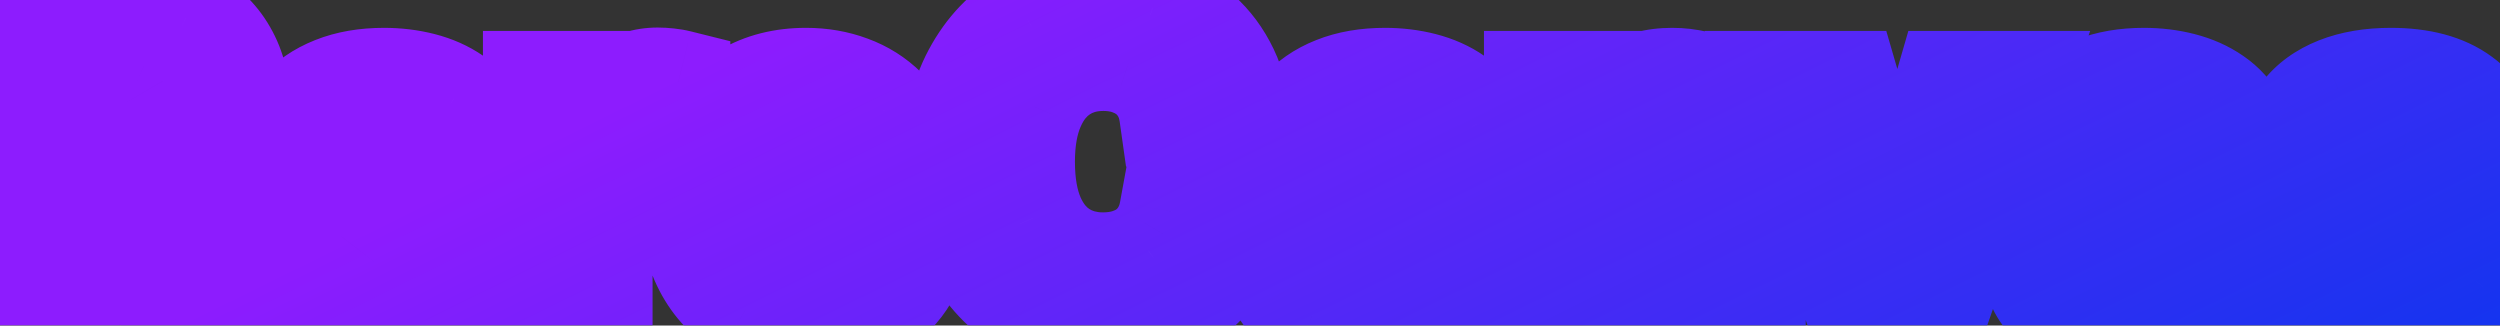 <svg width="192" height="25" viewBox="0 0 192 25" fill="none" xmlns="http://www.w3.org/2000/svg">
<rect x="0" y="0" width="192" height="25" fill="#333333" stroke="none"/>
<mask id="path-1-outside-1_3_39607" maskUnits="userSpaceOnUse" x="-4" y="-4.5" width="200" height="34" fill="black">
<rect fill="white" x="-4" y="-4.5" width="200" height="34"/>
<path d="M0.101 24.5V0.332H9.635C11.461 0.332 13.018 0.659 14.309 1.312C15.607 1.957 16.594 2.873 17.27 4.061C17.955 5.241 18.297 6.63 18.297 8.227C18.297 9.832 17.951 11.212 17.259 12.369C16.566 13.518 15.563 14.399 14.25 15.012C12.944 15.626 11.362 15.933 9.506 15.933H3.122V11.826H8.68C9.655 11.826 10.466 11.692 11.111 11.425C11.756 11.157 12.236 10.756 12.55 10.221C12.873 9.686 13.034 9.021 13.034 8.227C13.034 7.424 12.873 6.748 12.55 6.197C12.236 5.646 11.752 5.229 11.099 4.946C10.454 4.655 9.639 4.51 8.656 4.51H5.21V24.5H0.101ZM13.152 13.502L19.159 24.5H13.518L7.641 13.502H13.152ZM26.983 24.842C25.826 24.842 24.796 24.642 23.891 24.24C22.986 23.831 22.27 23.23 21.743 22.435C21.224 21.632 20.964 20.633 20.964 19.438C20.964 18.43 21.149 17.585 21.519 16.9C21.889 16.216 22.392 15.665 23.029 15.248C23.666 14.831 24.39 14.517 25.201 14.304C26.019 14.092 26.876 13.942 27.773 13.856C28.827 13.746 29.677 13.643 30.322 13.549C30.967 13.447 31.435 13.297 31.726 13.101C32.017 12.904 32.163 12.613 32.163 12.227V12.156C32.163 11.409 31.927 10.831 31.455 10.422C30.991 10.013 30.33 9.808 29.473 9.808C28.568 9.808 27.848 10.009 27.313 10.41C26.778 10.803 26.424 11.299 26.251 11.897L21.601 11.519C21.837 10.418 22.302 9.466 22.994 8.663C23.686 7.853 24.579 7.232 25.673 6.799C26.774 6.358 28.049 6.138 29.496 6.138C30.503 6.138 31.467 6.256 32.387 6.492C33.316 6.728 34.138 7.094 34.854 7.59C35.577 8.085 36.148 8.722 36.565 9.501C36.982 10.272 37.19 11.197 37.19 12.274V24.5H32.423V21.986H32.281C31.99 22.553 31.601 23.052 31.113 23.485C30.625 23.91 30.039 24.244 29.355 24.488C28.67 24.724 27.879 24.842 26.983 24.842ZM28.422 21.373C29.162 21.373 29.815 21.227 30.381 20.936C30.948 20.637 31.392 20.236 31.715 19.733C32.037 19.229 32.198 18.659 32.198 18.021V16.098C32.041 16.2 31.825 16.295 31.549 16.381C31.282 16.46 30.979 16.535 30.641 16.605C30.302 16.668 29.964 16.727 29.626 16.782C29.288 16.829 28.981 16.873 28.705 16.912C28.115 16.999 27.6 17.136 27.16 17.325C26.719 17.514 26.377 17.77 26.133 18.092C25.889 18.407 25.767 18.8 25.767 19.272C25.767 19.957 26.015 20.48 26.511 20.842C27.014 21.196 27.651 21.373 28.422 21.373ZM41.09 24.5V6.374H45.964V9.537H46.153C46.483 8.412 47.038 7.562 47.817 6.988C48.596 6.406 49.492 6.115 50.507 6.115C50.759 6.115 51.03 6.13 51.322 6.162C51.612 6.193 51.868 6.236 52.089 6.292V10.752C51.852 10.681 51.526 10.618 51.109 10.563C50.692 10.508 50.31 10.481 49.964 10.481C49.225 10.481 48.564 10.642 47.982 10.965C47.408 11.279 46.951 11.72 46.613 12.286C46.283 12.853 46.117 13.506 46.117 14.245V24.5H41.09ZM62.104 24.854C60.24 24.854 58.635 24.476 57.29 23.721C55.952 22.958 54.922 21.88 54.198 20.488C53.474 19.087 53.112 17.431 53.112 15.52C53.112 13.655 53.474 12.019 54.198 10.611C54.922 9.202 55.941 8.105 57.254 7.318C58.576 6.531 60.126 6.138 61.904 6.138C63.099 6.138 64.213 6.331 65.243 6.716C66.282 7.094 67.186 7.664 67.957 8.427C68.736 9.191 69.342 10.15 69.775 11.307C70.207 12.455 70.424 13.801 70.424 15.343V16.723H55.118V13.608H65.692C65.692 12.884 65.534 12.243 65.22 11.684C64.905 11.126 64.468 10.689 63.91 10.375C63.359 10.052 62.718 9.891 61.986 9.891C61.223 9.891 60.547 10.068 59.957 10.422C59.374 10.768 58.918 11.236 58.588 11.826C58.257 12.408 58.088 13.057 58.08 13.773V16.735C58.08 17.632 58.245 18.407 58.576 19.06C58.914 19.713 59.39 20.216 60.004 20.57C60.617 20.924 61.345 21.101 62.187 21.101C62.745 21.101 63.257 21.023 63.721 20.865C64.185 20.708 64.582 20.472 64.913 20.157C65.243 19.843 65.495 19.457 65.668 19.001L70.318 19.308C70.082 20.425 69.598 21.4 68.866 22.234C68.142 23.06 67.206 23.705 66.058 24.17C64.917 24.626 63.599 24.854 62.104 24.854ZM95.123 8.793H89.954C89.86 8.125 89.667 7.531 89.376 7.011C89.085 6.484 88.711 6.036 88.255 5.666C87.798 5.296 87.271 5.013 86.673 4.816C86.083 4.62 85.442 4.521 84.75 4.521C83.499 4.521 82.409 4.832 81.481 5.454C80.553 6.067 79.833 6.964 79.322 8.144C78.81 9.316 78.555 10.74 78.555 12.416C78.555 14.139 78.81 15.586 79.322 16.759C79.841 17.931 80.565 18.816 81.493 19.414C82.421 20.012 83.495 20.311 84.715 20.311C85.399 20.311 86.032 20.22 86.614 20.039C87.204 19.858 87.728 19.595 88.184 19.249C88.64 18.895 89.018 18.466 89.317 17.962C89.624 17.459 89.836 16.885 89.954 16.239L95.123 16.263C94.989 17.372 94.655 18.442 94.12 19.473C93.593 20.496 92.881 21.412 91.984 22.223C91.095 23.025 90.033 23.662 88.797 24.134C87.57 24.598 86.182 24.83 84.632 24.83C82.476 24.83 80.549 24.343 78.85 23.367C77.158 22.392 75.821 20.98 74.837 19.131C73.862 17.282 73.374 15.044 73.374 12.416C73.374 9.781 73.87 7.538 74.861 5.69C75.852 3.841 77.197 2.433 78.897 1.465C80.596 0.49 82.508 0.002 84.632 0.002C86.032 0.002 87.33 0.198 88.526 0.592C89.73 0.985 90.796 1.559 91.724 2.315C92.652 3.062 93.408 3.979 93.99 5.064C94.58 6.15 94.957 7.393 95.123 8.793ZM103.861 24.842C102.705 24.842 101.674 24.642 100.769 24.24C99.865 23.831 99.149 23.23 98.622 22.435C98.102 21.632 97.843 20.633 97.843 19.438C97.843 18.43 98.028 17.585 98.397 16.9C98.767 16.216 99.271 15.665 99.908 15.248C100.545 14.831 101.269 14.517 102.079 14.304C102.897 14.092 103.755 13.942 104.652 13.856C105.706 13.746 106.556 13.643 107.201 13.549C107.846 13.447 108.314 13.297 108.605 13.101C108.896 12.904 109.042 12.613 109.042 12.227V12.156C109.042 11.409 108.806 10.831 108.334 10.422C107.869 10.013 107.209 9.808 106.351 9.808C105.446 9.808 104.727 10.009 104.192 10.41C103.657 10.803 103.303 11.299 103.129 11.897L98.48 11.519C98.716 10.418 99.18 9.466 99.873 8.663C100.565 7.853 101.458 7.232 102.551 6.799C103.653 6.358 104.927 6.138 106.375 6.138C107.382 6.138 108.345 6.256 109.266 6.492C110.194 6.728 111.016 7.094 111.732 7.59C112.456 8.085 113.026 8.722 113.443 9.501C113.86 10.272 114.069 11.197 114.069 12.274V24.5H109.301V21.986H109.16C108.869 22.553 108.479 23.052 107.991 23.485C107.504 23.91 106.918 24.244 106.233 24.488C105.549 24.724 104.758 24.842 103.861 24.842ZM105.301 21.373C106.04 21.373 106.693 21.227 107.26 20.936C107.826 20.637 108.271 20.236 108.593 19.733C108.916 19.229 109.077 18.659 109.077 18.021V16.098C108.92 16.2 108.703 16.295 108.428 16.381C108.161 16.46 107.858 16.535 107.519 16.605C107.181 16.668 106.843 16.727 106.504 16.782C106.166 16.829 105.859 16.873 105.584 16.912C104.994 16.999 104.479 17.136 104.038 17.325C103.598 17.514 103.255 17.77 103.011 18.092C102.768 18.407 102.646 18.8 102.646 19.272C102.646 19.957 102.893 20.48 103.389 20.842C103.893 21.196 104.53 21.373 105.301 21.373ZM122.996 14.021V24.5H117.969V6.374H122.76V9.572H122.972C123.374 8.518 124.046 7.684 124.99 7.07C125.934 6.449 127.079 6.138 128.424 6.138C129.683 6.138 130.78 6.413 131.717 6.964C132.653 7.515 133.381 8.302 133.9 9.324C134.419 10.339 134.679 11.551 134.679 12.959V24.5H129.652V13.856C129.659 12.746 129.376 11.881 128.802 11.26C128.228 10.63 127.437 10.316 126.43 10.316C125.753 10.316 125.155 10.461 124.636 10.752C124.125 11.043 123.724 11.468 123.433 12.027C123.149 12.577 123.004 13.242 122.996 14.021ZM154.89 6.374L148.553 24.5H142.889L136.552 6.374H141.862L145.627 19.343H145.816L149.568 6.374H154.89ZM162.145 24.842C160.988 24.842 159.958 24.642 159.053 24.24C158.148 23.831 157.432 23.23 156.905 22.435C156.386 21.632 156.126 20.633 156.126 19.438C156.126 18.43 156.311 17.585 156.681 16.9C157.051 16.216 157.554 15.665 158.192 15.248C158.829 14.831 159.553 14.517 160.363 14.304C161.181 14.092 162.039 13.942 162.935 13.856C163.99 13.746 164.839 13.643 165.484 13.549C166.129 13.447 166.598 13.297 166.889 13.101C167.18 12.904 167.325 12.613 167.325 12.227V12.156C167.325 11.409 167.089 10.831 166.617 10.422C166.153 10.013 165.492 9.808 164.635 9.808C163.73 9.808 163.01 10.009 162.475 10.41C161.94 10.803 161.586 11.299 161.413 11.897L156.764 11.519C157 10.418 157.464 9.466 158.156 8.663C158.848 7.853 159.741 7.232 160.835 6.799C161.936 6.358 163.211 6.138 164.658 6.138C165.665 6.138 166.629 6.256 167.55 6.492C168.478 6.728 169.3 7.094 170.016 7.59C170.74 8.085 171.31 8.722 171.727 9.501C172.144 10.272 172.352 11.197 172.352 12.274V24.5H167.585V21.986H167.443C167.152 22.553 166.763 23.052 166.275 23.485C165.787 23.91 165.201 24.244 164.517 24.488C163.832 24.724 163.042 24.842 162.145 24.842ZM163.584 21.373C164.324 21.373 164.977 21.227 165.543 20.936C166.11 20.637 166.554 20.236 166.877 19.733C167.199 19.229 167.361 18.659 167.361 18.021V16.098C167.203 16.2 166.987 16.295 166.712 16.381C166.444 16.46 166.141 16.535 165.803 16.605C165.465 16.668 165.126 16.727 164.788 16.782C164.45 16.829 164.143 16.873 163.868 16.912C163.278 16.999 162.762 17.136 162.322 17.325C161.881 17.514 161.539 17.77 161.295 18.092C161.051 18.407 160.929 18.8 160.929 19.272C160.929 19.957 161.177 20.48 161.673 20.842C162.176 21.196 162.813 21.373 163.584 21.373ZM191.334 11.543L186.732 11.826C186.653 11.433 186.484 11.079 186.224 10.764C185.964 10.441 185.622 10.186 185.197 9.997C184.78 9.8 184.281 9.702 183.699 9.702C182.92 9.702 182.263 9.867 181.728 10.198C181.193 10.52 180.926 10.953 180.926 11.496C180.926 11.928 181.099 12.294 181.445 12.593C181.791 12.892 182.385 13.132 183.227 13.313L186.507 13.974C188.27 14.336 189.583 14.918 190.449 15.72C191.314 16.523 191.747 17.577 191.747 18.883C191.747 20.071 191.397 21.113 190.697 22.01C190.004 22.907 189.052 23.607 187.841 24.111C186.637 24.606 185.249 24.854 183.675 24.854C181.276 24.854 179.364 24.355 177.94 23.355C176.524 22.348 175.694 20.98 175.45 19.249L180.395 18.989C180.544 19.721 180.906 20.279 181.48 20.665C182.055 21.042 182.79 21.231 183.687 21.231C184.568 21.231 185.276 21.062 185.811 20.724C186.354 20.378 186.629 19.933 186.637 19.39C186.629 18.934 186.437 18.56 186.059 18.269C185.681 17.97 185.099 17.742 184.312 17.585L181.173 16.959C179.403 16.605 178.086 15.992 177.22 15.118C176.363 14.245 175.934 13.132 175.934 11.779C175.934 10.614 176.249 9.611 176.878 8.77C177.515 7.928 178.408 7.279 179.557 6.823C180.713 6.366 182.066 6.138 183.616 6.138C185.905 6.138 187.707 6.622 189.021 7.59C190.343 8.557 191.114 9.875 191.334 11.543Z"/>
</mask>
<path d="M0.101 24.5V0.332H9.635C11.461 0.332 13.018 0.659 14.309 1.312C15.607 1.957 16.594 2.873 17.27 4.061C17.955 5.241 18.297 6.63 18.297 8.227C18.297 9.832 17.951 11.212 17.259 12.369C16.566 13.518 15.563 14.399 14.25 15.012C12.944 15.626 11.362 15.933 9.506 15.933H3.122V11.826H8.68C9.655 11.826 10.466 11.692 11.111 11.425C11.756 11.157 12.236 10.756 12.55 10.221C12.873 9.686 13.034 9.021 13.034 8.227C13.034 7.424 12.873 6.748 12.55 6.197C12.236 5.646 11.752 5.229 11.099 4.946C10.454 4.655 9.639 4.51 8.656 4.51H5.21V24.5H0.101ZM13.152 13.502L19.159 24.5H13.518L7.641 13.502H13.152ZM26.983 24.842C25.826 24.842 24.796 24.642 23.891 24.24C22.986 23.831 22.27 23.23 21.743 22.435C21.224 21.632 20.964 20.633 20.964 19.438C20.964 18.43 21.149 17.585 21.519 16.9C21.889 16.216 22.392 15.665 23.029 15.248C23.666 14.831 24.39 14.517 25.201 14.304C26.019 14.092 26.876 13.942 27.773 13.856C28.827 13.746 29.677 13.643 30.322 13.549C30.967 13.447 31.435 13.297 31.726 13.101C32.017 12.904 32.163 12.613 32.163 12.227V12.156C32.163 11.409 31.927 10.831 31.455 10.422C30.991 10.013 30.33 9.808 29.473 9.808C28.568 9.808 27.848 10.009 27.313 10.41C26.778 10.803 26.424 11.299 26.251 11.897L21.601 11.519C21.837 10.418 22.302 9.466 22.994 8.663C23.686 7.853 24.579 7.232 25.673 6.799C26.774 6.358 28.049 6.138 29.496 6.138C30.503 6.138 31.467 6.256 32.387 6.492C33.316 6.728 34.138 7.094 34.854 7.59C35.577 8.085 36.148 8.722 36.565 9.501C36.982 10.272 37.19 11.197 37.19 12.274V24.5H32.423V21.986H32.281C31.99 22.553 31.601 23.052 31.113 23.485C30.625 23.91 30.039 24.244 29.355 24.488C28.67 24.724 27.879 24.842 26.983 24.842ZM28.422 21.373C29.162 21.373 29.815 21.227 30.381 20.936C30.948 20.637 31.392 20.236 31.715 19.733C32.037 19.229 32.198 18.659 32.198 18.021V16.098C32.041 16.2 31.825 16.295 31.549 16.381C31.282 16.46 30.979 16.535 30.641 16.605C30.302 16.668 29.964 16.727 29.626 16.782C29.288 16.829 28.981 16.873 28.705 16.912C28.115 16.999 27.6 17.136 27.16 17.325C26.719 17.514 26.377 17.77 26.133 18.092C25.889 18.407 25.767 18.8 25.767 19.272C25.767 19.957 26.015 20.48 26.511 20.842C27.014 21.196 27.651 21.373 28.422 21.373ZM41.09 24.5V6.374H45.964V9.537H46.153C46.483 8.412 47.038 7.562 47.817 6.988C48.596 6.406 49.492 6.115 50.507 6.115C50.759 6.115 51.03 6.13 51.322 6.162C51.612 6.193 51.868 6.236 52.089 6.292V10.752C51.852 10.681 51.526 10.618 51.109 10.563C50.692 10.508 50.31 10.481 49.964 10.481C49.225 10.481 48.564 10.642 47.982 10.965C47.408 11.279 46.951 11.72 46.613 12.286C46.283 12.853 46.117 13.506 46.117 14.245V24.5H41.09ZM62.104 24.854C60.24 24.854 58.635 24.476 57.29 23.721C55.952 22.958 54.922 21.88 54.198 20.488C53.474 19.087 53.112 17.431 53.112 15.52C53.112 13.655 53.474 12.019 54.198 10.611C54.922 9.202 55.941 8.105 57.254 7.318C58.576 6.531 60.126 6.138 61.904 6.138C63.099 6.138 64.213 6.331 65.243 6.716C66.282 7.094 67.186 7.664 67.957 8.427C68.736 9.191 69.342 10.15 69.775 11.307C70.207 12.455 70.424 13.801 70.424 15.343V16.723H55.118V13.608H65.692C65.692 12.884 65.534 12.243 65.22 11.684C64.905 11.126 64.468 10.689 63.91 10.375C63.359 10.052 62.718 9.891 61.986 9.891C61.223 9.891 60.547 10.068 59.957 10.422C59.374 10.768 58.918 11.236 58.588 11.826C58.257 12.408 58.088 13.057 58.08 13.773V16.735C58.08 17.632 58.245 18.407 58.576 19.06C58.914 19.713 59.39 20.216 60.004 20.57C60.617 20.924 61.345 21.101 62.187 21.101C62.745 21.101 63.257 21.023 63.721 20.865C64.185 20.708 64.582 20.472 64.913 20.157C65.243 19.843 65.495 19.457 65.668 19.001L70.318 19.308C70.082 20.425 69.598 21.4 68.866 22.234C68.142 23.06 67.206 23.705 66.058 24.17C64.917 24.626 63.599 24.854 62.104 24.854ZM95.123 8.793H89.954C89.86 8.125 89.667 7.531 89.376 7.011C89.085 6.484 88.711 6.036 88.255 5.666C87.798 5.296 87.271 5.013 86.673 4.816C86.083 4.62 85.442 4.521 84.75 4.521C83.499 4.521 82.409 4.832 81.481 5.454C80.553 6.067 79.833 6.964 79.322 8.144C78.81 9.316 78.555 10.74 78.555 12.416C78.555 14.139 78.81 15.586 79.322 16.759C79.841 17.931 80.565 18.816 81.493 19.414C82.421 20.012 83.495 20.311 84.715 20.311C85.399 20.311 86.032 20.22 86.614 20.039C87.204 19.858 87.728 19.595 88.184 19.249C88.64 18.895 89.018 18.466 89.317 17.962C89.624 17.459 89.836 16.885 89.954 16.239L95.123 16.263C94.989 17.372 94.655 18.442 94.12 19.473C93.593 20.496 92.881 21.412 91.984 22.223C91.095 23.025 90.033 23.662 88.797 24.134C87.57 24.598 86.182 24.83 84.632 24.83C82.476 24.83 80.549 24.343 78.85 23.367C77.158 22.392 75.821 20.98 74.837 19.131C73.862 17.282 73.374 15.044 73.374 12.416C73.374 9.781 73.87 7.538 74.861 5.69C75.852 3.841 77.197 2.433 78.897 1.465C80.596 0.49 82.508 0.002 84.632 0.002C86.032 0.002 87.33 0.198 88.526 0.592C89.73 0.985 90.796 1.559 91.724 2.315C92.652 3.062 93.408 3.979 93.99 5.064C94.58 6.15 94.957 7.393 95.123 8.793ZM103.861 24.842C102.705 24.842 101.674 24.642 100.769 24.24C99.865 23.831 99.149 23.23 98.622 22.435C98.102 21.632 97.843 20.633 97.843 19.438C97.843 18.43 98.028 17.585 98.397 16.9C98.767 16.216 99.271 15.665 99.908 15.248C100.545 14.831 101.269 14.517 102.079 14.304C102.897 14.092 103.755 13.942 104.652 13.856C105.706 13.746 106.556 13.643 107.201 13.549C107.846 13.447 108.314 13.297 108.605 13.101C108.896 12.904 109.042 12.613 109.042 12.227V12.156C109.042 11.409 108.806 10.831 108.334 10.422C107.869 10.013 107.209 9.808 106.351 9.808C105.446 9.808 104.727 10.009 104.192 10.41C103.657 10.803 103.303 11.299 103.129 11.897L98.48 11.519C98.716 10.418 99.18 9.466 99.873 8.663C100.565 7.853 101.458 7.232 102.551 6.799C103.653 6.358 104.927 6.138 106.375 6.138C107.382 6.138 108.345 6.256 109.266 6.492C110.194 6.728 111.016 7.094 111.732 7.59C112.456 8.085 113.026 8.722 113.443 9.501C113.86 10.272 114.069 11.197 114.069 12.274V24.5H109.301V21.986H109.16C108.869 22.553 108.479 23.052 107.991 23.485C107.504 23.91 106.918 24.244 106.233 24.488C105.549 24.724 104.758 24.842 103.861 24.842ZM105.301 21.373C106.04 21.373 106.693 21.227 107.26 20.936C107.826 20.637 108.271 20.236 108.593 19.733C108.916 19.229 109.077 18.659 109.077 18.021V16.098C108.92 16.2 108.703 16.295 108.428 16.381C108.161 16.46 107.858 16.535 107.519 16.605C107.181 16.668 106.843 16.727 106.504 16.782C106.166 16.829 105.859 16.873 105.584 16.912C104.994 16.999 104.479 17.136 104.038 17.325C103.598 17.514 103.255 17.77 103.011 18.092C102.768 18.407 102.646 18.8 102.646 19.272C102.646 19.957 102.893 20.48 103.389 20.842C103.893 21.196 104.53 21.373 105.301 21.373ZM122.996 14.021V24.5H117.969V6.374H122.76V9.572H122.972C123.374 8.518 124.046 7.684 124.99 7.07C125.934 6.449 127.079 6.138 128.424 6.138C129.683 6.138 130.78 6.413 131.717 6.964C132.653 7.515 133.381 8.302 133.9 9.324C134.419 10.339 134.679 11.551 134.679 12.959V24.5H129.652V13.856C129.659 12.746 129.376 11.881 128.802 11.26C128.228 10.63 127.437 10.316 126.43 10.316C125.753 10.316 125.155 10.461 124.636 10.752C124.125 11.043 123.724 11.468 123.433 12.027C123.149 12.577 123.004 13.242 122.996 14.021ZM154.89 6.374L148.553 24.5H142.889L136.552 6.374H141.862L145.627 19.343H145.816L149.568 6.374H154.89ZM162.145 24.842C160.988 24.842 159.958 24.642 159.053 24.24C158.148 23.831 157.432 23.23 156.905 22.435C156.386 21.632 156.126 20.633 156.126 19.438C156.126 18.43 156.311 17.585 156.681 16.9C157.051 16.216 157.554 15.665 158.192 15.248C158.829 14.831 159.553 14.517 160.363 14.304C161.181 14.092 162.039 13.942 162.935 13.856C163.99 13.746 164.839 13.643 165.484 13.549C166.129 13.447 166.598 13.297 166.889 13.101C167.18 12.904 167.325 12.613 167.325 12.227V12.156C167.325 11.409 167.089 10.831 166.617 10.422C166.153 10.013 165.492 9.808 164.635 9.808C163.73 9.808 163.01 10.009 162.475 10.41C161.94 10.803 161.586 11.299 161.413 11.897L156.764 11.519C157 10.418 157.464 9.466 158.156 8.663C158.848 7.853 159.741 7.232 160.835 6.799C161.936 6.358 163.211 6.138 164.658 6.138C165.665 6.138 166.629 6.256 167.55 6.492C168.478 6.728 169.3 7.094 170.016 7.59C170.74 8.085 171.31 8.722 171.727 9.501C172.144 10.272 172.352 11.197 172.352 12.274V24.5H167.585V21.986H167.443C167.152 22.553 166.763 23.052 166.275 23.485C165.787 23.91 165.201 24.244 164.517 24.488C163.832 24.724 163.042 24.842 162.145 24.842ZM163.584 21.373C164.324 21.373 164.977 21.227 165.543 20.936C166.11 20.637 166.554 20.236 166.877 19.733C167.199 19.229 167.361 18.659 167.361 18.021V16.098C167.203 16.2 166.987 16.295 166.712 16.381C166.444 16.46 166.141 16.535 165.803 16.605C165.465 16.668 165.126 16.727 164.788 16.782C164.45 16.829 164.143 16.873 163.868 16.912C163.278 16.999 162.762 17.136 162.322 17.325C161.881 17.514 161.539 17.77 161.295 18.092C161.051 18.407 160.929 18.8 160.929 19.272C160.929 19.957 161.177 20.48 161.673 20.842C162.176 21.196 162.813 21.373 163.584 21.373ZM191.334 11.543L186.732 11.826C186.653 11.433 186.484 11.079 186.224 10.764C185.964 10.441 185.622 10.186 185.197 9.997C184.78 9.8 184.281 9.702 183.699 9.702C182.92 9.702 182.263 9.867 181.728 10.198C181.193 10.52 180.926 10.953 180.926 11.496C180.926 11.928 181.099 12.294 181.445 12.593C181.791 12.892 182.385 13.132 183.227 13.313L186.507 13.974C188.27 14.336 189.583 14.918 190.449 15.72C191.314 16.523 191.747 17.577 191.747 18.883C191.747 20.071 191.397 21.113 190.697 22.01C190.004 22.907 189.052 23.607 187.841 24.111C186.637 24.606 185.249 24.854 183.675 24.854C181.276 24.854 179.364 24.355 177.94 23.355C176.524 22.348 175.694 20.98 175.45 19.249L180.395 18.989C180.544 19.721 180.906 20.279 181.48 20.665C182.055 21.042 182.79 21.231 183.687 21.231C184.568 21.231 185.276 21.062 185.811 20.724C186.354 20.378 186.629 19.933 186.637 19.39C186.629 18.934 186.437 18.56 186.059 18.269C185.681 17.97 185.099 17.742 184.312 17.585L181.173 16.959C179.403 16.605 178.086 15.992 177.22 15.118C176.363 14.245 175.934 13.132 175.934 11.779C175.934 10.614 176.249 9.611 176.878 8.77C177.515 7.928 178.408 7.279 179.557 6.823C180.713 6.366 182.066 6.138 183.616 6.138C185.905 6.138 187.707 6.622 189.021 7.59C190.343 8.557 191.114 9.875 191.334 11.543Z" fill="white"/>
<path d="M0.101 24.5H-3.899V28.5H0.101V24.5ZM0.101 0.332V-3.668H-3.899V0.332H0.101ZM14.309 1.312L12.502 4.881L12.515 4.887L12.528 4.894L14.309 1.312ZM17.27 4.061L13.795 6.041L13.803 6.054L13.81 6.068L17.27 4.061ZM17.259 12.369L20.685 14.434L20.691 14.423L17.259 12.369ZM14.25 15.012L12.557 11.388L12.549 11.392L14.25 15.012ZM3.122 15.933H-0.878V19.933H3.122V15.933ZM3.122 11.826V7.826H-0.878V11.826H3.122ZM11.111 11.425L12.643 15.12L12.643 15.12L11.111 11.425ZM12.55 10.221L9.125 8.156L9.114 8.174L9.103 8.193L12.55 10.221ZM12.55 6.197L9.077 8.182L9.088 8.2L9.099 8.219L12.55 6.197ZM11.099 4.946L9.454 8.592L9.48 8.604L9.507 8.616L11.099 4.946ZM5.21 4.51V0.51H1.21V4.51H5.21ZM5.21 24.5V28.5H9.21V24.5H5.21ZM13.152 13.502L16.663 11.585L15.525 9.502H13.152V13.502ZM19.159 24.5V28.5H25.901L22.669 22.583L19.159 24.5ZM13.518 24.5L9.99 26.385L11.12 28.5H13.518V24.5ZM7.641 13.502V9.502H0.969L4.113 15.387L7.641 13.502ZM4.101 24.5V0.332H-3.899V24.5H4.101ZM0.101 4.332H9.635V-3.668H0.101V4.332ZM9.635 4.332C10.993 4.332 11.899 4.575 12.502 4.881L16.115 -2.257C14.137 -3.258 11.928 -3.668 9.635 -3.668V4.332ZM12.528 4.894C13.16 5.207 13.536 5.586 13.795 6.041L20.746 2.082C19.652 0.16 18.053 -1.294 16.089 -2.27L12.528 4.894ZM13.81 6.068C14.085 6.541 14.297 7.213 14.297 8.227H22.297C22.297 6.046 21.825 3.941 20.731 2.054L13.81 6.068ZM14.297 8.227C14.297 9.247 14.082 9.888 13.827 10.314L20.691 14.423C21.82 12.537 22.297 10.416 22.297 8.227H14.297ZM13.833 10.304C13.584 10.717 13.212 11.082 12.557 11.388L15.942 18.636C17.915 17.715 19.549 16.318 20.685 14.434L13.833 10.304ZM12.549 11.392C11.905 11.695 10.937 11.933 9.506 11.933V19.933C11.788 19.933 13.983 19.557 15.951 18.633L12.549 11.392ZM9.506 11.933H3.122V19.933H9.506V11.933ZM7.122 15.933V11.826H-0.878V15.933H7.122ZM3.122 15.826H8.68V7.826H3.122V15.826ZM8.68 15.826C9.987 15.826 11.36 15.652 12.643 15.12L9.579 7.73C9.583 7.728 9.522 7.754 9.368 7.779C9.213 7.805 8.988 7.826 8.68 7.826V15.826ZM12.643 15.12C13.985 14.563 15.188 13.626 15.998 12.249L9.103 8.193C9.179 8.063 9.28 7.945 9.389 7.855C9.493 7.767 9.57 7.733 9.579 7.73L12.643 15.12ZM15.976 12.287C16.764 10.98 17.034 9.554 17.034 8.227H9.034C9.034 8.356 9.021 8.4 9.026 8.378C9.029 8.367 9.036 8.339 9.052 8.3C9.068 8.259 9.092 8.21 9.125 8.156L15.976 12.287ZM17.034 8.227C17.034 6.894 16.765 5.478 16.002 4.176L9.099 8.219C9.072 8.173 9.053 8.133 9.041 8.101C9.028 8.069 9.023 8.05 9.022 8.045C9.02 8.037 9.034 8.091 9.034 8.227H17.034ZM16.023 4.213C15.228 2.821 14.034 1.859 12.69 1.277L9.507 8.616C9.505 8.615 9.437 8.585 9.34 8.501C9.24 8.415 9.147 8.304 9.077 8.182L16.023 4.213ZM12.744 1.3C11.422 0.704 10 0.51 8.656 0.51V8.51C9.279 8.51 9.486 8.607 9.454 8.592L12.744 1.3ZM8.656 0.51H5.21V8.51H8.656V0.51ZM1.21 4.51V24.5H9.21V4.51H1.21ZM5.21 20.5H0.101V28.5H5.21V20.5ZM9.642 15.419L15.648 26.417L22.669 22.583L16.663 11.585L9.642 15.419ZM19.159 20.5H13.518V28.5H19.159V20.5ZM17.046 22.615L11.169 11.617L4.113 15.387L9.99 26.385L17.046 22.615ZM7.641 17.502H13.152V9.502H7.641V17.502ZM23.891 24.24L22.243 27.885L22.256 27.891L22.269 27.897L23.891 24.24ZM21.743 22.435L18.385 24.608L18.397 24.627L18.41 24.646L21.743 22.435ZM21.519 16.9L18 14.999L21.519 16.9ZM23.029 15.248L20.839 11.901H20.839L23.029 15.248ZM25.201 14.304L24.195 10.432L24.186 10.435L25.201 14.304ZM27.773 13.856L28.157 17.837L28.173 17.836L28.189 17.834L27.773 13.856ZM30.322 13.549L30.901 17.507L30.925 17.503L30.948 17.5L30.322 13.549ZM31.726 13.101L29.487 9.786L29.487 9.786L31.726 13.101ZM31.455 10.422L28.81 13.423L28.823 13.434L28.835 13.444L31.455 10.422ZM27.313 10.41L29.683 13.633L29.698 13.621L29.713 13.61L27.313 10.41ZM26.251 11.897L25.927 15.884L29.184 16.148L30.093 13.009L26.251 11.897ZM21.601 11.519L17.69 10.681L16.735 15.137L21.278 15.506L21.601 11.519ZM22.994 8.663L26.023 11.276L26.029 11.269L26.035 11.262L22.994 8.663ZM25.673 6.799L27.144 10.518L27.151 10.516L27.158 10.513L25.673 6.799ZM32.387 6.492L31.394 10.367L31.402 10.369L32.387 6.492ZM34.854 7.59L32.577 10.878L32.585 10.884L32.594 10.89L34.854 7.59ZM36.565 9.501L33.038 11.389L33.042 11.397L33.046 11.404L36.565 9.501ZM37.19 24.5V28.5H41.19V24.5H37.19ZM32.423 24.5H28.423V28.5H32.423V24.5ZM32.423 21.986H36.423V17.986H32.423V21.986ZM32.281 21.986V17.986H29.839L28.723 20.158L32.281 21.986ZM31.113 23.485L33.74 26.502L33.754 26.489L33.767 26.477L31.113 23.485ZM29.355 24.488L30.658 28.27L30.678 28.263L30.697 28.256L29.355 24.488ZM30.381 20.936L32.209 24.494L32.229 24.484L32.248 24.474L30.381 20.936ZM31.715 19.733L28.346 17.575L28.346 17.575L31.715 19.733ZM32.198 16.098H36.198V8.727L30.018 12.744L32.198 16.098ZM31.549 16.381L32.678 20.219L32.714 20.208L32.749 20.197L31.549 16.381ZM30.641 16.605L31.372 20.538L31.416 20.53L31.46 20.52L30.641 16.605ZM29.626 16.782L30.179 20.744L30.224 20.738L30.269 20.73L29.626 16.782ZM28.705 16.912L28.14 12.952L28.132 12.953L28.125 12.954L28.705 16.912ZM27.16 17.325L28.735 21.002H28.735L27.16 17.325ZM26.133 18.092L29.294 20.543L29.309 20.524L29.323 20.505L26.133 18.092ZM26.511 20.842L24.152 24.072L24.181 24.093L24.21 24.114L26.511 20.842ZM26.983 20.842C26.291 20.842 25.828 20.724 25.512 20.584L22.269 27.897C23.763 28.56 25.361 28.842 26.983 28.842V20.842ZM25.539 20.596C25.29 20.483 25.17 20.365 25.076 20.224L18.41 24.646C19.37 26.094 20.682 27.18 22.243 27.885L25.539 20.596ZM25.101 20.262C25.095 20.252 24.964 20.056 24.964 19.438H16.964C16.964 21.211 17.353 23.013 18.385 24.608L25.101 20.262ZM24.964 19.438C24.964 18.904 25.063 18.755 25.038 18.802L18 14.999C17.235 16.415 16.964 17.956 16.964 19.438H24.964ZM25.038 18.802C25.099 18.689 25.151 18.64 25.219 18.595L20.839 11.901C19.633 12.69 18.678 13.743 18 14.999L25.038 18.802ZM25.219 18.595C25.461 18.437 25.781 18.287 26.215 18.174L24.186 10.435C23 10.746 21.872 11.225 20.839 11.901L25.219 18.595ZM26.206 18.176C26.807 18.02 27.456 17.905 28.157 17.837L27.389 9.874C26.296 9.98 25.23 10.164 24.195 10.432L26.206 18.176ZM28.189 17.834C29.268 17.721 30.179 17.613 30.901 17.507L29.743 9.591C29.175 9.674 28.386 9.77 27.358 9.877L28.189 17.834ZM30.948 17.5C31.758 17.371 32.934 17.112 33.966 16.415L29.487 9.786C29.628 9.691 29.745 9.632 29.815 9.6C29.887 9.567 29.932 9.552 29.94 9.55C29.949 9.547 29.934 9.552 29.89 9.562C29.847 9.572 29.783 9.584 29.696 9.598L30.948 17.5ZM33.966 16.415C35.478 15.393 36.163 13.789 36.163 12.227H28.163C28.163 11.913 28.224 11.449 28.476 10.946C28.735 10.428 29.109 10.041 29.487 9.786L33.966 16.415ZM36.163 12.227V12.156H28.163V12.227H36.163ZM36.163 12.156C36.163 10.499 35.596 8.718 34.075 7.399L28.835 13.444C28.596 13.238 28.402 12.967 28.283 12.674C28.17 12.399 28.163 12.201 28.163 12.156H36.163ZM34.1 7.421C32.665 6.157 30.928 5.808 29.473 5.808V13.808C29.592 13.808 29.56 13.823 29.428 13.783C29.283 13.738 29.05 13.634 28.81 13.423L34.1 7.421ZM29.473 5.808C28.004 5.808 26.348 6.134 24.913 7.21L29.713 13.61C29.539 13.741 29.391 13.794 29.328 13.812C29.274 13.827 29.31 13.808 29.473 13.808V5.808ZM24.943 7.187C23.749 8.066 22.844 9.282 22.409 10.785L30.093 13.009C30.057 13.135 29.993 13.273 29.901 13.402C29.811 13.528 29.725 13.601 29.683 13.633L24.943 7.187ZM26.575 7.91L21.925 7.532L21.278 15.506L25.927 15.884L26.575 7.91ZM25.513 12.357C25.617 11.87 25.796 11.539 26.023 11.276L19.965 6.051C18.807 7.393 18.058 8.966 17.69 10.681L25.513 12.357ZM26.035 11.262C26.261 10.997 26.594 10.736 27.144 10.518L24.201 3.08C22.565 3.727 21.111 4.709 19.953 6.065L26.035 11.262ZM27.158 10.513C27.696 10.298 28.448 10.138 29.496 10.138V2.138C27.648 2.138 25.852 2.419 24.187 3.085L27.158 10.513ZM29.496 10.138C30.188 10.138 30.817 10.219 31.394 10.367L33.381 2.617C32.117 2.293 30.818 2.138 29.496 2.138V10.138ZM31.402 10.369C31.914 10.499 32.29 10.68 32.577 10.878L37.13 4.301C35.985 3.508 34.717 2.957 33.373 2.615L31.402 10.369ZM32.594 10.89C32.784 11.02 32.922 11.172 33.038 11.389L40.091 7.613C39.374 6.273 38.371 5.15 37.114 4.289L32.594 10.89ZM33.046 11.404C33.083 11.471 33.19 11.71 33.19 12.274H41.19C41.19 10.683 40.881 9.074 40.083 7.598L33.046 11.404ZM33.19 12.274V24.5H41.19V12.274H33.19ZM37.19 20.5H32.423V28.5H37.19V20.5ZM36.423 24.5V21.986H28.423V24.5H36.423ZM32.423 17.986H32.281V25.986H32.423V17.986ZM28.723 20.158C28.664 20.273 28.584 20.381 28.458 20.493L33.767 26.477C34.617 25.724 35.316 24.832 35.839 23.815L28.723 20.158ZM28.486 20.469C28.419 20.527 28.283 20.624 28.012 20.72L30.697 28.256C31.795 27.865 32.831 27.293 33.74 26.502L28.486 20.469ZM28.05 20.707C27.872 20.768 27.537 20.842 26.983 20.842V28.842C28.221 28.842 29.468 28.68 30.658 28.27L28.05 20.707ZM28.422 25.373C29.695 25.373 30.993 25.119 32.209 24.494L28.553 17.378C28.588 17.36 28.607 17.357 28.596 17.36C28.584 17.362 28.53 17.373 28.422 17.373V25.373ZM32.248 24.474C33.381 23.876 34.361 23.017 35.083 21.89L28.346 17.575C28.378 17.526 28.417 17.48 28.459 17.442C28.5 17.405 28.524 17.393 28.514 17.399L32.248 24.474ZM35.083 21.89C35.845 20.7 36.198 19.371 36.198 18.021H28.198C28.198 18 28.202 17.933 28.228 17.839C28.256 17.742 28.298 17.651 28.346 17.575L35.083 21.89ZM36.198 18.021V16.098H28.198V18.021H36.198ZM30.018 12.744C30.164 12.649 30.274 12.599 30.318 12.579C30.366 12.559 30.38 12.556 30.35 12.565L32.749 20.197C33.206 20.053 33.8 19.828 34.378 19.452L30.018 12.744ZM30.421 12.544C30.276 12.586 30.079 12.636 29.821 12.69L31.46 20.52C31.879 20.433 32.288 20.333 32.678 20.219L30.421 12.544ZM29.909 12.673C29.6 12.73 29.292 12.784 28.983 12.834L30.269 20.73C30.637 20.67 31.005 20.606 31.372 20.538L29.909 12.673ZM29.073 12.821C28.731 12.868 28.42 12.912 28.14 12.952L29.271 20.872C29.541 20.833 29.844 20.791 30.179 20.744L29.073 12.821ZM28.125 12.954C27.272 13.08 26.409 13.295 25.584 13.649L28.735 21.002C28.791 20.978 28.959 20.918 29.286 20.87L28.125 12.954ZM25.584 13.649C24.623 14.06 23.677 14.708 22.942 15.68L29.323 20.505C29.076 20.831 28.815 20.968 28.735 21.002L25.584 13.649ZM22.971 15.642C22.088 16.782 21.767 18.084 21.767 19.272H29.767C29.767 19.38 29.753 19.569 29.679 19.808C29.603 20.053 29.476 20.308 29.294 20.543L22.971 15.642ZM21.767 19.272C21.767 21.064 22.495 22.862 24.152 24.072L28.869 17.611C29.127 17.799 29.389 18.088 29.568 18.466C29.74 18.828 29.767 19.129 29.767 19.272H21.767ZM24.21 24.114C25.54 25.049 27.037 25.373 28.422 25.373V17.373C28.34 17.373 28.355 17.363 28.437 17.386C28.525 17.411 28.662 17.465 28.811 17.57L24.21 24.114ZM41.09 24.5H37.09V28.5H41.09V24.5ZM41.09 6.374V2.374H37.09V6.374H41.09ZM45.964 6.374H49.964V2.374H45.964V6.374ZM45.964 9.537H41.964V13.537H45.964V9.537ZM46.153 9.537V13.537H49.147L49.991 10.664L46.153 9.537ZM47.817 6.988L50.191 10.207L50.201 10.199L50.212 10.192L47.817 6.988ZM51.322 6.162L51.751 2.185L51.751 2.185L51.322 6.162ZM52.089 6.292H56.089V3.168L53.059 2.411L52.089 6.292ZM52.089 10.752L50.939 14.584L56.089 16.128V10.752H52.089ZM47.982 10.965L49.904 14.473L49.912 14.468L49.92 14.463L47.982 10.965ZM46.613 12.286L43.179 10.235L43.168 10.253L43.158 10.271L46.613 12.286ZM46.117 24.5V28.5H50.117V24.5H46.117ZM45.09 24.5V6.374H37.09V24.5H45.09ZM41.09 10.374H45.964V2.374H41.09V10.374ZM41.964 6.374V9.537H49.964V6.374H41.964ZM45.964 13.537H46.153V5.537H45.964V13.537ZM49.991 10.664C50.062 10.419 50.133 10.293 50.166 10.242C50.195 10.197 50.204 10.197 50.191 10.207L45.443 3.768C43.822 4.964 42.838 6.628 42.315 8.409L49.991 10.664ZM50.212 10.192C50.267 10.15 50.315 10.114 50.507 10.114V2.115C48.669 2.115 46.924 2.661 45.422 3.784L50.212 10.192ZM50.507 10.114C50.594 10.114 50.721 10.12 50.892 10.139L51.751 2.185C51.34 2.14 50.923 2.115 50.507 2.115V10.114ZM50.892 10.139C50.968 10.147 51.024 10.155 51.064 10.162C51.104 10.168 51.121 10.173 51.118 10.172L53.059 2.411C52.618 2.301 52.175 2.231 51.751 2.185L50.892 10.139ZM48.089 6.292V10.752H56.089V6.292H48.089ZM53.238 6.921C52.704 6.761 52.136 6.664 51.633 6.598L50.585 14.529C50.735 14.549 50.841 14.566 50.91 14.58C50.983 14.594 50.986 14.598 50.939 14.584L53.238 6.921ZM51.633 6.598C51.078 6.524 50.518 6.481 49.964 6.481V14.481C50.103 14.481 50.306 14.492 50.585 14.529L51.633 6.598ZM49.964 6.481C48.624 6.481 47.283 6.779 46.043 7.466L49.92 14.463C49.908 14.47 49.896 14.476 49.884 14.48C49.872 14.485 49.865 14.487 49.862 14.488C49.857 14.489 49.887 14.481 49.964 14.481V6.481ZM46.06 7.457C44.856 8.116 43.88 9.062 43.179 10.235L50.047 14.337C50.042 14.345 50.023 14.374 49.987 14.409C49.951 14.444 49.919 14.464 49.904 14.473L46.06 7.457ZM43.158 10.271C42.427 11.524 42.117 12.89 42.117 14.245H50.117C50.117 14.174 50.125 14.158 50.119 14.182C50.116 14.193 50.111 14.211 50.102 14.233C50.093 14.256 50.081 14.279 50.068 14.302L43.158 10.271ZM42.117 14.245V24.5H50.117V14.245H42.117ZM46.117 20.5H41.09V28.5H46.117V20.5ZM57.29 23.721L55.307 27.195L55.319 27.202L55.331 27.209L57.29 23.721ZM54.198 20.488L50.644 22.324L50.649 22.332L54.198 20.488ZM54.198 10.611L50.64 8.782V8.782L54.198 10.611ZM57.254 7.318L55.208 3.881L55.199 3.886L57.254 7.318ZM65.243 6.716L63.842 10.463L63.859 10.469L63.876 10.476L65.243 6.716ZM67.957 8.427L65.144 11.27L65.151 11.277L65.158 11.285L67.957 8.427ZM69.775 11.307L66.028 12.709L66.032 12.717L69.775 11.307ZM70.424 16.723V20.723H74.424V16.723H70.424ZM55.118 16.723H51.118V20.723H55.118V16.723ZM55.118 13.608V9.608H51.118V13.608H55.118ZM65.692 13.608V17.608H69.692V13.608H65.692ZM65.22 11.684L61.735 13.648V13.648L65.22 11.684ZM63.91 10.375L61.888 13.826L61.917 13.843L61.947 13.86L63.91 10.375ZM59.957 10.422L62.001 13.86L62.008 13.856L62.015 13.852L59.957 10.422ZM58.588 11.826L62.066 13.8L62.072 13.79L62.078 13.78L58.588 11.826ZM58.08 13.773L54.081 13.729L54.08 13.751V13.773H58.08ZM58.576 19.06L55.007 20.866L55.016 20.883L55.024 20.9L58.576 19.06ZM63.721 20.865L62.437 17.077L63.721 20.865ZM64.913 20.157L62.154 17.261V17.261L64.913 20.157ZM65.668 19.001L65.931 15.01L62.978 14.815L61.928 17.582L65.668 19.001ZM70.318 19.308L74.231 20.134L75.185 15.62L70.581 15.316L70.318 19.308ZM68.866 22.234L65.859 19.596L65.858 19.598L68.866 22.234ZM66.058 24.17L67.543 27.884L67.55 27.881L67.556 27.878L66.058 24.17ZM62.104 20.854C60.783 20.854 59.882 20.589 59.248 20.233L55.331 27.209C57.388 28.363 59.697 28.854 62.104 28.854V20.854ZM59.272 20.247C58.616 19.873 58.123 19.367 57.747 18.643L50.649 22.332C51.72 24.394 53.288 26.043 55.307 27.195L59.272 20.247ZM57.751 18.651C57.377 17.927 57.112 16.927 57.112 15.52H49.112C49.112 17.936 49.571 20.248 50.645 22.324L57.751 18.651ZM57.112 15.52C57.112 14.178 57.37 13.189 57.755 12.439L50.64 8.782C49.578 10.848 49.112 13.132 49.112 15.52H57.112ZM57.755 12.439C58.15 11.671 58.659 11.139 59.309 10.75L55.199 3.886C53.222 5.07 51.693 6.733 50.64 8.782L57.755 12.439ZM59.3 10.755C59.912 10.391 60.732 10.138 61.904 10.138V2.138C59.52 2.138 57.24 2.672 55.208 3.881L59.3 10.755ZM61.904 10.138C62.663 10.138 63.297 10.259 63.842 10.463L66.645 2.97C65.129 2.403 63.536 2.138 61.904 2.138V10.138ZM63.876 10.476C64.382 10.66 64.791 10.921 65.144 11.27L70.771 5.585C69.582 4.407 68.181 3.528 66.61 2.957L63.876 10.476ZM65.158 11.285C65.466 11.587 65.774 12.028 66.028 12.709L73.521 9.905C72.91 8.273 72.006 6.795 70.757 5.57L65.158 11.285ZM66.032 12.717C66.257 13.316 66.424 14.164 66.424 15.343H74.424C74.424 13.438 74.158 11.595 73.518 9.897L66.032 12.717ZM66.424 15.343V16.723H74.424V15.343H66.424ZM70.424 12.723H55.118V20.723H70.424V12.723ZM59.118 16.723V13.608H51.118V16.723H59.118ZM55.118 17.608H65.692V9.608H55.118V17.608ZM69.692 13.608C69.692 12.287 69.399 10.953 68.705 9.721L61.735 13.648C61.722 13.626 61.712 13.604 61.704 13.583C61.696 13.563 61.691 13.547 61.689 13.538C61.684 13.518 61.692 13.537 61.692 13.608H69.692ZM68.705 9.721C68.031 8.526 67.069 7.563 65.873 6.89L61.947 13.86C61.921 13.845 61.876 13.815 61.828 13.767C61.779 13.718 61.749 13.673 61.735 13.648L68.705 9.721ZM65.931 6.923C64.682 6.191 63.323 5.891 61.986 5.891V13.891C62.058 13.891 62.071 13.899 62.04 13.891C62.026 13.887 62.003 13.88 61.975 13.869C61.947 13.858 61.918 13.843 61.888 13.826L65.931 6.923ZM61.986 5.891C60.58 5.891 59.176 6.225 57.899 6.992L62.015 13.852C61.998 13.861 61.98 13.871 61.962 13.878C61.944 13.886 61.929 13.891 61.919 13.893C61.91 13.896 61.909 13.895 61.918 13.894C61.928 13.893 61.95 13.891 61.986 13.891V5.891ZM57.912 6.984C56.727 7.688 55.772 8.668 55.098 9.872L62.078 13.78C62.078 13.78 62.067 13.799 62.042 13.825C62.018 13.85 61.999 13.861 62.001 13.86L57.912 6.984ZM55.109 9.852C54.421 11.064 54.095 12.385 54.081 13.729L62.08 13.817C62.08 13.789 62.082 13.772 62.083 13.763C62.084 13.755 62.085 13.754 62.084 13.758C62.083 13.763 62.08 13.77 62.077 13.779C62.073 13.788 62.069 13.796 62.066 13.8L55.109 9.852ZM54.08 13.773V16.735H62.08V13.773H54.08ZM54.08 16.735C54.08 18.12 54.336 19.541 55.007 20.866L62.145 17.254C62.155 17.273 62.08 17.144 62.08 16.735H54.08ZM55.024 20.9C55.7 22.204 56.703 23.284 58.005 24.035L62.003 17.106C62.024 17.118 62.059 17.143 62.093 17.179C62.127 17.215 62.136 17.235 62.128 17.22L55.024 20.9ZM58.005 24.035C59.332 24.801 60.776 25.101 62.187 25.101V17.101C62.046 17.101 61.974 17.087 61.955 17.082C61.94 17.078 61.962 17.082 62.003 17.106L58.005 24.035ZM62.187 25.101C63.122 25.101 64.074 24.969 65.005 24.654L62.437 17.077C62.437 17.077 62.42 17.083 62.381 17.089C62.342 17.095 62.279 17.101 62.187 17.101V25.101ZM65.005 24.654C65.978 24.324 66.89 23.799 67.671 23.054L62.154 17.261C62.209 17.208 62.268 17.165 62.324 17.131C62.38 17.099 62.42 17.083 62.437 17.077L65.005 24.654ZM67.671 23.054C68.465 22.298 69.038 21.396 69.408 20.419L61.928 17.582C61.938 17.557 61.96 17.508 62.001 17.445C62.042 17.382 62.094 17.318 62.154 17.261L67.671 23.054ZM65.405 22.992L70.054 23.299L70.581 15.316L65.931 15.01L65.405 22.992ZM66.404 18.481C66.306 18.947 66.125 19.294 65.859 19.596L71.873 24.872C73.071 23.507 73.858 21.903 74.231 20.134L66.404 18.481ZM65.858 19.598C65.596 19.896 65.202 20.201 64.559 20.461L67.556 27.878C69.21 27.21 70.688 26.224 71.875 24.87L65.858 19.598ZM64.572 20.456C63.994 20.687 63.197 20.854 62.104 20.854V28.854C64.001 28.854 65.84 28.565 67.543 27.884L64.572 20.456ZM95.123 8.793V12.793H99.622L99.095 8.325L95.123 8.793ZM89.954 8.793L85.993 9.352L86.479 12.793H89.954V8.793ZM89.376 7.011L85.874 8.945L85.88 8.956L85.887 8.967L89.376 7.011ZM88.255 5.666L85.736 8.774L85.736 8.774L88.255 5.666ZM86.673 4.816L85.409 8.611L85.416 8.614L85.424 8.616L86.673 4.816ZM81.481 5.454L83.687 8.791L83.697 8.784L83.706 8.778L81.481 5.454ZM79.322 8.144L82.988 9.744L82.992 9.735L79.322 8.144ZM79.322 16.759L75.655 18.358L75.66 18.369L75.664 18.379L79.322 16.759ZM81.493 19.414L79.327 22.777V22.777L81.493 19.414ZM86.614 20.039L85.442 16.215L85.434 16.217L85.427 16.22L86.614 20.039ZM88.184 19.249L90.601 22.436L90.619 22.422L90.636 22.409L88.184 19.249ZM89.317 17.962L85.901 15.881L85.889 15.9L85.877 15.92L89.317 17.962ZM89.954 16.239L89.972 12.24L86.622 12.224L86.019 15.52L89.954 16.239ZM95.123 16.263L99.094 16.742L99.632 12.284L95.141 12.263L95.123 16.263ZM94.12 19.473L90.569 17.63L90.564 17.64L94.12 19.473ZM91.984 22.223L94.664 25.192L94.665 25.191L91.984 22.223ZM88.797 24.134L90.213 27.876L90.225 27.871L88.797 24.134ZM78.85 23.367L76.851 26.832L76.858 26.836L78.85 23.367ZM74.837 19.131L71.3 20.997L71.306 21.009L74.837 19.131ZM74.861 5.69L78.386 7.58V7.58L74.861 5.69ZM78.897 1.465L80.876 4.941L80.888 4.934L78.897 1.465ZM88.526 0.592L87.276 4.391L87.284 4.394L88.526 0.592ZM91.724 2.315L89.2 5.418L89.208 5.424L89.216 5.43L91.724 2.315ZM93.99 5.064L90.465 6.955L90.47 6.964L90.475 6.974L93.99 5.064ZM95.123 4.793H89.954V12.793H95.123V4.793ZM93.915 8.234C93.76 7.14 93.429 6.061 92.865 5.055L85.887 8.967C85.905 9 85.959 9.109 85.993 9.352L93.915 8.234ZM92.877 5.078C92.344 4.111 91.64 3.261 90.773 2.558L85.736 8.774C85.782 8.811 85.826 8.857 85.874 8.945L92.877 5.078ZM90.773 2.558C89.913 1.862 88.949 1.354 87.923 1.017L85.424 8.616C85.593 8.672 85.684 8.731 85.736 8.774L90.773 2.558ZM87.938 1.022C86.897 0.675 85.824 0.521 84.75 0.521V8.521C85.061 8.521 85.27 8.565 85.409 8.611L87.938 1.022ZM84.75 0.521C82.805 0.521 80.92 1.016 79.256 2.13L83.706 8.778C83.899 8.649 84.193 8.521 84.75 8.521V0.521ZM79.275 2.117C77.604 3.222 76.422 4.775 75.651 6.554L82.992 9.735C83.244 9.153 83.502 8.913 83.687 8.791L79.275 2.117ZM75.655 6.545C74.867 8.352 74.555 10.353 74.555 12.416H82.555C82.555 11.128 82.754 10.281 82.988 9.744L75.655 6.545ZM74.555 12.416C74.555 14.509 74.862 16.539 75.655 18.358L82.988 15.159C82.759 14.634 82.555 13.769 82.555 12.416H74.555ZM75.664 18.379C76.448 20.147 77.642 21.691 79.327 22.777L83.659 16.051C83.488 15.941 83.234 15.715 82.979 15.139L75.664 18.379ZM79.327 22.777C80.968 23.833 82.81 24.311 84.715 24.311V16.311C84.18 16.311 83.875 16.19 83.659 16.051L79.327 22.777ZM84.715 24.311C85.753 24.311 86.791 24.173 87.802 23.859L85.427 16.22C85.273 16.267 85.045 16.311 84.715 16.311V24.311ZM87.787 23.864C88.791 23.556 89.743 23.087 90.601 22.436L85.766 16.062C85.712 16.103 85.618 16.161 85.442 16.215L87.787 23.864ZM90.636 22.409C91.494 21.743 92.205 20.933 92.756 20.005L85.877 15.92C85.831 15.998 85.786 16.046 85.732 16.088L90.636 22.409ZM92.733 20.044C93.321 19.078 93.692 18.032 93.889 16.959L86.019 15.52C85.98 15.737 85.926 15.84 85.901 15.881L92.733 20.044ZM89.936 20.239L95.104 20.263L95.141 12.263L89.972 12.24L89.936 20.239ZM91.151 15.784C91.077 16.399 90.892 17.008 90.57 17.63L97.67 21.316C98.417 19.876 98.9 18.346 99.094 16.742L91.151 15.784ZM90.564 17.64C90.269 18.214 89.86 18.75 89.302 19.255L94.665 25.191C95.901 24.074 96.916 22.777 97.675 21.305L90.564 17.64ZM89.303 19.253C88.817 19.692 88.192 20.084 87.37 20.398L90.225 27.871C91.874 27.241 93.372 26.358 94.664 25.192L89.303 19.253ZM87.382 20.393C86.681 20.658 85.784 20.83 84.632 20.83V28.83C86.579 28.83 88.459 28.539 90.213 27.875L87.382 20.393ZM84.632 20.83C83.103 20.83 81.875 20.492 80.841 19.898L76.858 26.836C79.223 28.194 81.849 28.83 84.632 28.83V20.83ZM80.848 19.902C79.853 19.329 79.027 18.489 78.369 17.252L71.306 21.009C72.615 23.47 74.463 25.455 76.851 26.832L80.848 19.902ZM78.375 17.264C77.771 16.12 77.374 14.557 77.374 12.416H69.374C69.374 15.531 69.952 18.444 71.3 20.997L78.375 17.264ZM77.374 12.416C77.374 10.274 77.776 8.717 78.386 7.58L71.336 3.8C69.963 6.36 69.374 9.287 69.374 12.416H77.374ZM78.386 7.58C79.049 6.344 79.879 5.509 80.876 4.941L76.917 -2.011C74.516 -0.643 72.656 1.338 71.336 3.8L78.386 7.58ZM80.888 4.934C81.931 4.335 83.146 4.002 84.632 4.002V-3.998C81.87 -3.998 79.261 -3.356 76.905 -2.004L80.888 4.934ZM84.632 4.002C85.655 4.002 86.526 4.145 87.276 4.391L89.776 -3.208C88.134 -3.748 86.41 -3.998 84.632 -3.998V4.002ZM87.284 4.394C88.048 4.644 88.674 4.99 89.2 5.418L94.249 -0.788C92.918 -1.871 91.412 -2.673 89.769 -3.21L87.284 4.394ZM89.216 5.43C89.712 5.83 90.127 6.325 90.465 6.955L97.515 3.174C96.688 1.632 95.593 0.294 94.233 -0.801L89.216 5.43ZM90.475 6.974C90.791 7.554 91.036 8.296 91.15 9.262L99.095 8.325C98.879 6.49 98.369 4.745 97.504 3.154L90.475 6.974ZM100.769 24.24L99.121 27.885L99.135 27.891L99.148 27.897L100.769 24.24ZM98.622 22.435L95.263 24.608L95.276 24.627L95.288 24.646L98.622 22.435ZM98.397 16.9L94.878 14.999L98.397 16.9ZM99.908 15.248L97.718 11.901L99.908 15.248ZM102.079 14.304L101.074 10.432L101.065 10.435L102.079 14.304ZM104.652 13.856L105.036 17.837L105.052 17.836L105.067 17.834L104.652 13.856ZM107.201 13.549L107.78 17.507L107.804 17.503L107.827 17.5L107.201 13.549ZM108.605 13.101L106.366 9.786V9.786L108.605 13.101ZM108.334 10.422L105.689 13.423L105.701 13.434L105.714 13.444L108.334 10.422ZM104.192 10.41L106.561 13.633L106.576 13.621L106.592 13.61L104.192 10.41ZM103.129 11.897L102.806 15.884L106.063 16.148L106.972 13.009L103.129 11.897ZM98.48 11.519L94.569 10.681L93.614 15.137L98.156 15.506L98.48 11.519ZM99.873 8.663L102.901 11.276L102.907 11.269L102.914 11.262L99.873 8.663ZM102.551 6.799L104.023 10.518L104.03 10.516L104.037 10.513L102.551 6.799ZM109.266 6.492L108.272 10.367L108.28 10.369L109.266 6.492ZM111.732 7.59L109.455 10.878L109.464 10.884L109.472 10.89L111.732 7.59ZM113.443 9.501L109.917 11.389L109.921 11.397L109.925 11.404L113.443 9.501ZM114.069 24.5V28.5H118.069V24.5H114.069ZM109.301 24.5H105.301V28.5H109.301V24.5ZM109.301 21.986H113.301V17.986H109.301V21.986ZM109.16 21.986V17.986H106.718L105.602 20.158L109.16 21.986ZM107.991 23.485L110.618 26.502L110.632 26.489L110.646 26.477L107.991 23.485ZM106.233 24.488L107.537 28.27L107.556 28.263L107.576 28.256L106.233 24.488ZM107.26 20.936L109.088 24.494L109.107 24.484L109.127 24.474L107.26 20.936ZM108.593 19.733L105.225 17.575V17.575L108.593 19.733ZM109.077 16.098H113.077V8.727L106.897 12.744L109.077 16.098ZM108.428 16.381L109.557 20.219L109.592 20.208L109.627 20.197L108.428 16.381ZM107.519 16.605L108.251 20.538L108.295 20.53L108.339 20.52L107.519 16.605ZM106.504 16.782L107.057 20.744L107.102 20.738L107.147 20.73L106.504 16.782ZM105.584 16.912L105.018 12.952L105.011 12.953L105.004 12.954L105.584 16.912ZM104.038 17.325L105.614 21.002L104.038 17.325ZM103.011 18.092L106.173 20.543L106.188 20.524L106.202 20.505L103.011 18.092ZM103.389 20.842L101.03 24.072L101.059 24.093L101.088 24.114L103.389 20.842ZM103.861 20.842C103.17 20.842 102.706 20.724 102.391 20.584L99.148 27.897C100.642 28.56 102.239 28.842 103.861 28.842V20.842ZM102.417 20.596C102.168 20.483 102.049 20.365 101.955 20.224L95.288 24.646C96.249 26.094 97.561 27.18 99.121 27.885L102.417 20.596ZM101.98 20.262C101.973 20.252 101.843 20.056 101.843 19.438H93.843C93.843 21.211 94.231 23.013 95.263 24.608L101.98 20.262ZM101.843 19.438C101.843 18.904 101.942 18.755 101.917 18.802L94.878 14.999C94.114 16.415 93.843 17.956 93.843 19.438H101.843ZM101.917 18.802C101.978 18.689 102.029 18.64 102.098 18.595L97.718 11.901C96.512 12.69 95.557 13.743 94.878 14.999L101.917 18.802ZM102.098 18.595C102.34 18.437 102.659 18.287 103.093 18.174L101.065 10.435C99.879 10.746 98.751 11.225 97.718 11.901L102.098 18.595ZM103.084 18.176C103.686 18.02 104.335 17.905 105.036 17.837L104.268 9.874C103.175 9.98 102.109 10.164 101.074 10.432L103.084 18.176ZM105.067 17.834C106.147 17.721 107.058 17.613 107.78 17.507L106.622 9.591C106.054 9.674 105.265 9.77 104.236 9.877L105.067 17.834ZM107.827 17.5C108.637 17.371 109.812 17.112 110.844 16.415L106.366 9.786C106.507 9.691 106.623 9.632 106.694 9.6C106.766 9.567 106.811 9.552 106.819 9.55C106.828 9.547 106.813 9.552 106.769 9.562C106.726 9.572 106.662 9.584 106.574 9.598L107.827 17.5ZM110.844 16.415C112.357 15.393 113.042 13.789 113.042 12.227H105.042C105.042 11.913 105.103 11.449 105.355 10.946C105.614 10.428 105.988 10.041 106.366 9.786L110.844 16.415ZM113.042 12.227V12.156H105.042V12.227H113.042ZM113.042 12.156C113.042 10.499 112.475 8.718 110.953 7.399L105.714 13.444C105.475 13.238 105.281 12.967 105.161 12.674C105.049 12.399 105.042 12.201 105.042 12.156H113.042ZM110.978 7.421C109.544 6.157 107.807 5.808 106.351 5.808V13.808C106.471 13.808 106.439 13.823 106.307 13.783C106.162 13.738 105.928 13.634 105.689 13.423L110.978 7.421ZM106.351 5.808C104.883 5.808 103.227 6.134 101.792 7.21L106.592 13.61C106.417 13.741 106.269 13.794 106.206 13.812C106.152 13.827 106.188 13.808 106.351 13.808V5.808ZM101.822 7.187C100.628 8.066 99.722 9.282 99.287 10.785L106.972 13.009C106.935 13.135 106.871 13.273 106.78 13.402C106.69 13.528 106.604 13.601 106.561 13.633L101.822 7.187ZM103.453 7.91L98.804 7.532L98.156 15.506L102.806 15.884L103.453 7.91ZM102.391 12.357C102.496 11.87 102.675 11.539 102.901 11.276L96.844 6.051C95.686 7.393 94.936 8.966 94.569 10.681L102.391 12.357ZM102.914 11.262C103.14 10.997 103.472 10.736 104.023 10.518L101.08 3.08C99.443 3.727 97.99 4.709 96.831 6.065L102.914 11.262ZM104.037 10.513C104.574 10.298 105.327 10.138 106.375 10.138V2.138C104.527 2.138 102.731 2.419 101.066 3.085L104.037 10.513ZM106.375 10.138C107.067 10.138 107.695 10.219 108.272 10.367L110.259 2.617C108.996 2.293 107.697 2.138 106.375 2.138V10.138ZM108.28 10.369C108.793 10.499 109.169 10.68 109.455 10.878L114.009 4.301C112.864 3.508 111.596 2.957 110.251 2.615L108.28 10.369ZM109.472 10.89C109.663 11.02 109.8 11.172 109.917 11.389L116.97 7.613C116.252 6.273 115.249 5.15 113.992 4.289L109.472 10.89ZM109.925 11.404C109.961 11.471 110.069 11.71 110.069 12.274H118.069C118.069 10.683 117.759 9.074 116.962 7.598L109.925 11.404ZM110.069 12.274V24.5H118.069V12.274H110.069ZM114.069 20.5H109.301V28.5H114.069V20.5ZM113.301 24.5V21.986H105.301V24.5H113.301ZM109.301 17.986H109.16V25.986H109.301V17.986ZM105.602 20.158C105.543 20.273 105.463 20.381 105.337 20.493L110.646 26.477C111.495 25.724 112.194 24.832 112.717 23.815L105.602 20.158ZM105.364 20.469C105.298 20.527 105.161 20.624 104.89 20.72L107.576 28.256C108.674 27.865 109.71 27.293 110.618 26.502L105.364 20.469ZM104.929 20.707C104.751 20.768 104.416 20.842 103.861 20.842V28.842C105.1 28.842 106.347 28.68 107.537 28.27L104.929 20.707ZM105.301 25.373C106.574 25.373 107.871 25.119 109.088 24.494L105.431 17.378C105.466 17.36 105.485 17.357 105.475 17.36C105.462 17.362 105.408 17.373 105.301 17.373V25.373ZM109.127 24.474C110.259 23.876 111.24 23.017 111.961 21.89L105.225 17.575C105.256 17.526 105.296 17.48 105.338 17.442C105.378 17.405 105.403 17.393 105.393 17.399L109.127 24.474ZM111.961 21.89C112.724 20.7 113.077 19.371 113.077 18.021H105.077C105.077 18 105.08 17.933 105.107 17.839C105.134 17.742 105.176 17.651 105.225 17.575L111.961 21.89ZM113.077 18.021V16.098H105.077V18.021H113.077ZM106.897 12.744C107.043 12.649 107.152 12.599 107.197 12.579C107.244 12.559 107.259 12.556 107.229 12.565L109.627 20.197C110.084 20.053 110.678 19.828 111.257 19.452L106.897 12.744ZM107.299 12.544C107.155 12.586 106.958 12.636 106.7 12.69L108.339 20.52C108.758 20.433 109.167 20.333 109.557 20.219L107.299 12.544ZM106.788 12.673C106.479 12.73 106.17 12.784 105.862 12.834L107.147 20.73C107.515 20.67 107.883 20.606 108.251 20.538L106.788 12.673ZM105.952 12.821C105.61 12.868 105.299 12.912 105.018 12.952L106.15 20.872C106.42 20.833 106.722 20.791 107.057 20.744L105.952 12.821ZM105.004 12.954C104.151 13.08 103.287 13.295 102.462 13.649L105.614 21.002C105.67 20.978 105.837 20.918 106.164 20.87L105.004 12.954ZM102.462 13.649C101.502 14.06 100.556 14.708 99.821 15.68L106.202 20.505C105.955 20.831 105.693 20.968 105.614 21.002L102.462 13.649ZM99.85 15.642C98.966 16.782 98.646 18.084 98.646 19.272H106.646C106.646 19.38 106.632 19.569 106.558 19.808C106.482 20.053 106.355 20.308 106.173 20.543L99.85 15.642ZM98.646 19.272C98.646 21.064 99.373 22.862 101.03 24.072L105.748 17.611C106.005 17.799 106.268 18.088 106.446 18.466C106.618 18.828 106.646 19.129 106.646 19.272H98.646ZM101.088 24.114C102.419 25.049 103.916 25.373 105.301 25.373V17.373C105.219 17.373 105.233 17.363 105.315 17.386C105.404 17.411 105.541 17.465 105.69 17.57L101.088 24.114ZM122.996 14.021L118.996 13.981L118.996 14.001V14.021H122.996ZM122.996 24.5V28.5H126.996V24.5H122.996ZM117.969 24.5H113.969V28.5H117.969V24.5ZM117.969 6.374V2.374H113.969V6.374H117.969ZM122.76 6.374H126.76V2.374H122.76V6.374ZM122.76 9.572H118.76V13.572H122.76V9.572ZM122.972 9.572V13.572H125.73L126.711 10.995L122.972 9.572ZM124.99 7.07L127.17 10.424L127.18 10.418L127.19 10.411L124.99 7.07ZM133.9 9.324L130.333 11.135L130.339 11.146L133.9 9.324ZM134.679 24.5V28.5H138.679V24.5H134.679ZM129.652 24.5H125.652V28.5H129.652V24.5ZM129.652 13.856L125.652 13.827L125.652 13.842V13.856H129.652ZM128.802 11.26L125.847 13.956L125.856 13.965L125.864 13.974L128.802 11.26ZM124.636 10.752L122.68 7.263L122.669 7.269L122.657 7.276L124.636 10.752ZM123.433 12.027L119.885 10.178L119.88 10.188L119.875 10.197L123.433 12.027ZM118.996 14.021V24.5H126.996V14.021H118.996ZM122.996 20.5H117.969V28.5H122.996V20.5ZM121.969 24.5V6.374H113.969V24.5H121.969ZM117.969 10.374H122.76V2.374H117.969V10.374ZM118.76 6.374V9.572H126.76V6.374H118.76ZM122.76 13.572H122.972V5.572H122.76V13.572ZM126.711 10.995C126.811 10.732 126.939 10.575 127.17 10.424L122.81 3.717C121.154 4.793 119.936 6.304 119.234 8.149L126.711 10.995ZM127.19 10.411C127.365 10.296 127.71 10.138 128.424 10.138V2.138C126.448 2.138 124.504 2.602 122.791 3.729L127.19 10.411ZM128.424 10.138C129.085 10.138 129.459 10.277 129.689 10.412L133.745 3.516C132.102 2.55 130.281 2.138 128.424 2.138V10.138ZM129.689 10.412C129.928 10.553 130.14 10.754 130.333 11.135L137.466 7.514C136.622 5.849 135.377 4.477 133.745 3.516L129.689 10.412ZM130.339 11.146C130.509 11.48 130.679 12.038 130.679 12.959H138.679C138.679 11.064 138.329 9.199 137.461 7.502L130.339 11.146ZM130.679 12.959V24.5H138.679V12.959H130.679ZM134.679 20.5H129.652V28.5H134.679V20.5ZM133.652 24.5V13.856H125.652V24.5H133.652ZM133.651 13.884C133.664 12.084 133.196 10.121 131.74 8.545L125.864 13.974C125.803 13.908 125.752 13.838 125.713 13.77C125.674 13.703 125.653 13.649 125.643 13.619C125.625 13.563 125.653 13.614 125.652 13.827L133.651 13.884ZM131.757 8.563C130.286 6.952 128.338 6.316 126.43 6.316V14.316C126.518 14.316 126.452 14.329 126.299 14.268C126.131 14.201 125.968 14.088 125.847 13.956L131.757 8.563ZM126.43 6.316C125.163 6.316 123.875 6.593 122.68 7.263L126.592 14.241C126.524 14.279 126.462 14.301 126.42 14.311C126.38 14.321 126.379 14.316 126.43 14.316V6.316ZM122.657 7.276C121.43 7.975 120.506 8.988 119.885 10.178L126.98 13.875C126.968 13.898 126.932 13.96 126.86 14.036C126.787 14.113 126.701 14.18 126.615 14.228L122.657 7.276ZM119.875 10.197C119.244 11.426 119.009 12.736 118.996 13.981L126.996 14.061C126.999 13.749 127.055 13.729 126.99 13.856L119.875 10.197ZM154.89 6.374L158.666 7.694L160.526 2.374H154.89V6.374ZM148.553 24.5V28.5H151.392L152.329 25.82L148.553 24.5ZM142.889 24.5L139.113 25.82L140.05 28.5H142.889V24.5ZM136.552 6.374V2.374H130.916L132.776 7.694L136.552 6.374ZM141.862 6.374L145.704 5.259L144.866 2.374H141.862V6.374ZM145.627 19.343L141.785 20.458L142.623 23.343H145.627V19.343ZM145.816 19.343V23.343H148.822L149.658 20.455L145.816 19.343ZM149.568 6.374V2.374H146.562L145.726 5.262L149.568 6.374ZM151.114 5.054L144.777 23.18L152.329 25.82L158.666 7.694L151.114 5.054ZM148.553 20.5H142.889V28.5H148.553V20.5ZM146.665 23.18L140.328 5.054L132.776 7.694L139.113 25.82L146.665 23.18ZM136.552 10.374H141.862V2.374H136.552V10.374ZM138.021 7.489L141.785 20.458L149.468 18.228L145.704 5.259L138.021 7.489ZM145.627 23.343H145.816V15.343H145.627V23.343ZM149.658 20.455L153.411 7.486L145.726 5.262L141.973 18.231L149.658 20.455ZM149.568 10.374H154.89V2.374H149.568V10.374ZM159.053 24.24L157.405 27.885L157.418 27.891L157.431 27.897L159.053 24.24ZM156.905 22.435L153.547 24.608L153.559 24.627L153.572 24.646L156.905 22.435ZM156.681 16.9L153.162 14.999L156.681 16.9ZM158.192 15.248L156.001 11.901L158.192 15.248ZM160.363 14.304L159.358 10.432L159.349 10.435L160.363 14.304ZM162.935 13.856L163.32 17.837L163.335 17.836L163.351 17.834L162.935 13.856ZM165.484 13.549L166.064 17.507L166.087 17.503L166.111 17.5L165.484 13.549ZM166.889 13.101L164.649 9.786V9.786L166.889 13.101ZM166.617 10.422L163.972 13.423L163.985 13.434L163.998 13.444L166.617 10.422ZM162.475 10.41L164.845 13.633L164.86 13.621L164.875 13.61L162.475 10.41ZM161.413 11.897L161.089 15.884L164.347 16.148L165.255 13.009L161.413 11.897ZM156.764 11.519L152.852 10.681L151.898 15.137L156.44 15.506L156.764 11.519ZM158.156 8.663L161.185 11.276L161.191 11.269L161.197 11.262L158.156 8.663ZM160.835 6.799L162.307 10.518L162.314 10.516L162.32 10.513L160.835 6.799ZM167.549 6.492L166.556 10.367L166.564 10.369L167.549 6.492ZM170.016 7.59L167.739 10.878L167.747 10.884L167.756 10.89L170.016 7.59ZM171.727 9.501L168.201 11.389L168.204 11.397L168.209 11.404L171.727 9.501ZM172.352 24.5V28.5H176.352V24.5H172.352ZM167.585 24.5H163.585V28.5H167.585V24.5ZM167.585 21.986H171.585V17.986H167.585V21.986ZM167.443 21.986V17.986H165.002L163.886 20.158L167.443 21.986ZM166.275 23.485L168.902 26.502L168.916 26.489L168.929 26.477L166.275 23.485ZM164.517 24.488L165.821 28.27L165.84 28.263L165.859 28.256L164.517 24.488ZM165.543 20.936L167.372 24.494L167.391 24.484L167.41 24.474L165.543 20.936ZM166.877 19.733L163.509 17.575V17.575L166.877 19.733ZM167.361 16.098H171.361V8.727L165.181 12.744L167.361 16.098ZM166.712 16.381L167.84 20.219L167.876 20.208L167.911 20.197L166.712 16.381ZM165.803 16.605L166.535 20.538L166.579 20.53L166.622 20.52L165.803 16.605ZM164.788 16.782L165.341 20.744L165.386 20.738L165.431 20.73L164.788 16.782ZM163.868 16.912L163.302 12.952L163.295 12.953L163.287 12.954L163.868 16.912ZM162.322 17.325L163.897 21.002H163.897L162.322 17.325ZM161.295 18.092L164.457 20.543L164.471 20.524L164.486 20.505L161.295 18.092ZM161.673 20.842L159.314 24.072L159.343 24.093L159.372 24.114L161.673 20.842ZM162.145 20.842C161.454 20.842 160.99 20.724 160.675 20.584L157.431 27.897C158.926 28.56 160.523 28.842 162.145 28.842V20.842ZM160.701 20.596C160.452 20.483 160.332 20.365 160.239 20.224L153.572 24.646C154.533 26.094 155.845 27.18 157.405 27.885L160.701 20.596ZM160.264 20.262C160.257 20.252 160.126 20.056 160.126 19.438H152.126C152.126 21.211 152.515 23.013 153.547 24.608L160.264 20.262ZM160.126 19.438C160.126 18.904 160.225 18.755 160.2 18.802L153.162 14.999C152.397 16.415 152.126 17.956 152.126 19.438H160.126ZM160.2 18.802C160.261 18.689 160.313 18.64 160.382 18.595L156.001 11.901C154.796 12.69 153.84 13.743 153.162 14.999L160.2 18.802ZM160.382 18.595C160.623 18.437 160.943 18.287 161.377 18.174L159.349 10.435C158.162 10.746 157.034 11.225 156.001 11.901L160.382 18.595ZM161.368 18.176C161.97 18.02 162.619 17.905 163.32 17.837L162.551 9.874C161.458 9.98 160.393 10.164 159.358 10.432L161.368 18.176ZM163.351 17.834C164.431 17.721 165.341 17.613 166.064 17.507L164.905 9.591C164.337 9.674 163.548 9.77 162.52 9.877L163.351 17.834ZM166.111 17.5C166.92 17.371 168.096 17.112 169.128 16.415L164.649 9.786C164.791 9.691 164.907 9.632 164.978 9.6C165.049 9.567 165.094 9.552 165.102 9.55C165.111 9.547 165.097 9.552 165.053 9.562C165.009 9.572 164.945 9.584 164.858 9.598L166.111 17.5ZM169.128 16.415C170.64 15.393 171.325 13.789 171.325 12.227H163.325C163.325 11.913 163.387 11.449 163.638 10.946C163.897 10.428 164.272 10.041 164.649 9.786L169.128 16.415ZM171.325 12.227V12.156H163.325V12.227H171.325ZM171.325 12.156C171.325 10.499 170.758 8.718 169.237 7.399L163.998 13.444C163.759 13.238 163.564 12.967 163.445 12.674C163.333 12.399 163.325 12.201 163.325 12.156H171.325ZM169.262 7.421C167.827 6.157 166.09 5.808 164.635 5.808V13.808C164.754 13.808 164.722 13.823 164.591 13.783C164.445 13.738 164.212 13.634 163.972 13.423L169.262 7.421ZM164.635 5.808C163.166 5.808 161.51 6.134 160.075 7.21L164.875 13.61C164.701 13.741 164.553 13.794 164.49 13.812C164.436 13.827 164.472 13.808 164.635 13.808V5.808ZM160.106 7.187C158.911 8.066 158.006 9.282 157.571 10.785L165.255 13.009C165.219 13.135 165.155 13.273 165.063 13.402C164.973 13.528 164.887 13.601 164.845 13.633L160.106 7.187ZM161.737 7.91L157.087 7.532L156.44 15.506L161.089 15.884L161.737 7.91ZM160.675 12.357C160.779 11.87 160.958 11.539 161.185 11.276L155.128 6.051C153.969 7.393 153.22 8.966 152.852 10.681L160.675 12.357ZM161.197 11.262C161.423 10.997 161.756 10.736 162.307 10.518L159.363 3.08C157.727 3.727 156.274 4.709 155.115 6.065L161.197 11.262ZM162.32 10.513C162.858 10.298 163.611 10.138 164.658 10.138V2.138C162.811 2.138 161.015 2.419 159.349 3.085L162.32 10.513ZM164.658 10.138C165.35 10.138 165.979 10.219 166.556 10.367L168.543 2.617C167.279 2.293 165.98 2.138 164.658 2.138V10.138ZM166.564 10.369C167.076 10.499 167.452 10.68 167.739 10.878L172.293 4.301C171.147 3.508 169.879 2.957 168.535 2.615L166.564 10.369ZM167.756 10.89C167.946 11.02 168.084 11.172 168.201 11.389L175.253 7.613C174.536 6.273 173.533 5.15 172.276 4.289L167.756 10.89ZM168.209 11.404C168.245 11.471 168.352 11.71 168.352 12.274H176.352C176.352 10.683 176.043 9.074 175.245 7.598L168.209 11.404ZM168.352 12.274V24.5H176.352V12.274H168.352ZM172.352 20.5H167.585V28.5H172.352V20.5ZM171.585 24.5V21.986H163.585V24.5H171.585ZM167.585 17.986H167.443V25.986H167.585V17.986ZM163.886 20.158C163.826 20.273 163.747 20.381 163.621 20.493L168.929 26.477C169.779 25.724 170.478 24.832 171.001 23.815L163.886 20.158ZM163.648 20.469C163.581 20.527 163.445 20.624 163.174 20.72L165.859 28.256C166.957 27.865 167.993 27.293 168.902 26.502L163.648 20.469ZM163.213 20.707C163.034 20.768 162.7 20.842 162.145 20.842V28.842C163.384 28.842 164.63 28.68 165.821 28.27L163.213 20.707ZM163.584 25.373C164.857 25.373 166.155 25.119 167.372 24.494L163.715 17.378C163.75 17.36 163.769 17.357 163.759 17.36C163.746 17.362 163.692 17.373 163.584 17.373V25.373ZM167.41 24.474C168.543 23.876 169.523 23.017 170.245 21.89L163.509 17.575C163.54 17.526 163.58 17.48 163.621 17.442C163.662 17.405 163.686 17.393 163.676 17.399L167.41 24.474ZM170.245 21.89C171.008 20.7 171.361 19.371 171.361 18.021H163.361C163.361 18 163.364 17.933 163.391 17.839C163.418 17.742 163.46 17.651 163.509 17.575L170.245 21.89ZM171.361 18.021V16.098H163.361V18.021H171.361ZM165.181 12.744C165.326 12.649 165.436 12.599 165.481 12.579C165.528 12.559 165.543 12.556 165.512 12.565L167.911 20.197C168.368 20.053 168.962 19.828 169.541 19.452L165.181 12.744ZM165.583 12.544C165.438 12.586 165.241 12.636 164.984 12.69L166.622 20.52C167.041 20.433 167.45 20.333 167.84 20.219L165.583 12.544ZM165.071 12.673C164.763 12.73 164.454 12.784 164.145 12.834L165.431 20.73C165.799 20.67 166.167 20.606 166.535 20.538L165.071 12.673ZM164.235 12.821C163.894 12.868 163.582 12.912 163.302 12.952L164.433 20.872C164.704 20.833 165.006 20.791 165.341 20.744L164.235 12.821ZM163.287 12.954C162.434 13.08 161.571 13.295 160.746 13.649L163.897 21.002C163.954 20.978 164.121 20.918 164.448 20.87L163.287 12.954ZM160.746 13.649C159.785 14.06 158.839 14.708 158.104 15.68L164.486 20.505C164.239 20.831 163.977 20.968 163.897 21.002L160.746 13.649ZM158.133 15.642C157.25 16.782 156.929 18.084 156.929 19.272H164.929C164.929 19.38 164.915 19.569 164.841 19.808C164.765 20.053 164.639 20.308 164.457 20.543L158.133 15.642ZM156.929 19.272C156.929 21.064 157.657 22.862 159.314 24.072L164.032 17.611C164.289 17.799 164.551 18.088 164.73 18.466C164.902 18.828 164.929 19.129 164.929 19.272H156.929ZM159.372 24.114C160.702 25.049 162.199 25.373 163.584 25.373V17.373C163.503 17.373 163.517 17.363 163.599 17.386C163.688 17.411 163.824 17.465 163.973 17.57L159.372 24.114ZM191.334 11.543L191.579 15.535L195.861 15.272L195.299 11.019L191.334 11.543ZM186.732 11.826L182.809 12.611L183.494 16.033L186.977 15.819L186.732 11.826ZM186.224 10.764L183.108 13.272L183.123 13.291L183.139 13.309L186.224 10.764ZM185.197 9.997L183.491 13.615L183.532 13.634L183.573 13.652L185.197 9.997ZM181.728 10.198L183.793 13.623L183.812 13.612L183.83 13.601L181.728 10.198ZM181.445 12.593L178.83 15.62L178.83 15.62L181.445 12.593ZM183.227 13.313L182.386 17.224L182.411 17.229L182.437 17.234L183.227 13.313ZM186.507 13.974L187.312 10.056L187.305 10.054L187.297 10.053L186.507 13.974ZM190.449 15.72L187.729 18.653V18.653L190.449 15.72ZM190.697 22.01L187.544 19.549L187.537 19.557L187.53 19.566L190.697 22.01ZM187.841 24.111L189.364 27.809L189.376 27.804L187.841 24.111ZM177.94 23.355L175.622 26.615L175.632 26.622L175.643 26.63L177.94 23.355ZM175.45 19.249L175.24 15.254L170.88 15.483L171.489 19.807L175.45 19.249ZM180.395 18.989L184.314 18.188L183.624 14.814L180.185 14.995L180.395 18.989ZM181.48 20.665L179.251 23.986L179.267 23.997L179.283 24.007L181.48 20.665ZM185.811 20.724L187.949 24.105L187.955 24.101L187.962 24.096L185.811 20.724ZM186.637 19.39L190.637 19.448L190.638 19.385L190.637 19.321L186.637 19.39ZM186.059 18.269L183.576 21.405L183.596 21.422L183.617 21.437L186.059 18.269ZM184.312 17.585L185.097 13.662L185.094 13.662L184.312 17.585ZM181.173 16.959L180.389 20.882L180.392 20.882L181.173 16.959ZM177.22 15.118L174.366 17.921L174.373 17.928L174.379 17.934L177.22 15.118ZM176.878 8.77L173.689 6.355L173.682 6.365L173.674 6.374L176.878 8.77ZM179.557 6.823L178.089 3.102L178.08 3.105L179.557 6.823ZM189.021 7.59L186.649 10.81L186.658 10.817L189.021 7.59ZM191.088 7.55L186.486 7.834L186.977 15.819L191.579 15.535L191.088 7.55ZM190.654 11.042C190.444 9.99 189.982 9.033 189.31 8.218L183.139 13.309C182.986 13.124 182.862 12.876 182.809 12.611L190.654 11.042ZM189.34 8.256C188.635 7.38 187.756 6.757 186.822 6.342L183.573 13.652C183.489 13.615 183.294 13.503 183.108 13.272L189.34 8.256ZM186.904 6.379C185.832 5.874 184.721 5.702 183.699 5.702V13.702C183.841 13.702 183.729 13.727 183.491 13.615L186.904 6.379ZM183.699 5.702C182.354 5.702 180.928 5.99 179.626 6.794L183.83 13.601C183.723 13.667 183.636 13.695 183.598 13.705C183.564 13.714 183.59 13.702 183.699 13.702V5.702ZM179.663 6.772C178.142 7.689 176.926 9.317 176.926 11.496H184.926C184.926 11.915 184.812 12.409 184.529 12.867C184.26 13.301 183.948 13.53 183.793 13.623L179.663 6.772ZM176.926 11.496C176.926 13.164 177.662 14.611 178.83 15.62L184.059 9.566C184.253 9.733 184.49 10.001 184.671 10.384C184.855 10.772 184.926 11.162 184.926 11.496H176.926ZM178.83 15.62C179.96 16.596 181.373 17.006 182.386 17.224L184.067 9.402C183.939 9.375 183.84 9.349 183.767 9.328C183.694 9.306 183.656 9.292 183.648 9.288C183.639 9.285 183.674 9.298 183.74 9.336C183.805 9.373 183.921 9.446 184.059 9.566L178.83 15.62ZM182.437 17.234L185.717 17.895L187.297 10.053L184.017 9.392L182.437 17.234ZM185.703 17.892C187.096 18.178 187.611 18.544 187.729 18.653L193.169 12.787C191.556 11.292 189.444 10.493 187.312 10.056L185.703 17.892ZM187.729 18.653C187.746 18.669 187.746 18.672 187.738 18.661C187.731 18.651 187.725 18.639 187.722 18.632C187.714 18.612 187.747 18.675 187.747 18.883H195.747C195.747 16.595 194.942 14.432 193.169 12.787L187.729 18.653ZM187.747 18.883C187.747 19.221 187.669 19.387 187.544 19.549L193.85 24.472C195.124 22.839 195.747 20.921 195.747 18.883H187.747ZM187.53 19.566C187.327 19.829 186.977 20.138 186.306 20.417L189.376 27.804C191.128 27.076 192.682 25.984 193.863 24.454L187.53 19.566ZM186.318 20.412C185.687 20.672 184.833 20.854 183.675 20.854V28.854C185.665 28.854 187.587 28.541 189.364 27.809L186.318 20.412ZM183.675 20.854C181.794 20.854 180.776 20.459 180.238 20.081L175.643 26.63C177.951 28.25 180.757 28.854 183.675 28.854V20.854ZM180.258 20.096C179.743 19.73 179.503 19.341 179.411 18.691L171.489 19.807C171.885 22.618 173.304 24.967 175.622 26.615L180.258 20.096ZM175.66 23.243L180.604 22.984L180.185 14.995L175.24 15.254L175.66 23.243ZM176.476 19.79C176.817 21.461 177.731 22.965 179.251 23.986L183.71 17.344C183.854 17.441 184.01 17.589 184.135 17.782C184.257 17.97 184.301 18.125 184.314 18.188L176.476 19.79ZM179.283 24.007C180.681 24.927 182.244 25.231 183.687 25.231V17.231C183.515 17.231 183.448 17.213 183.457 17.215C183.463 17.217 183.489 17.224 183.529 17.241C183.57 17.259 183.621 17.285 183.678 17.323L179.283 24.007ZM183.687 25.231C185.04 25.231 186.57 24.977 187.949 24.105L183.673 17.343C183.829 17.244 183.938 17.216 183.949 17.214C183.954 17.213 183.937 17.217 183.892 17.222C183.847 17.227 183.78 17.231 183.687 17.231V25.231ZM187.962 24.096C189.395 23.182 190.605 21.602 190.637 19.448L182.638 19.332C182.644 18.908 182.765 18.442 183.024 18.024C183.267 17.632 183.54 17.428 183.66 17.351L187.962 24.096ZM190.637 19.321C190.607 17.587 189.792 16.096 188.501 15.101L183.617 21.437C183.404 21.273 183.138 21.001 182.932 20.601C182.723 20.196 182.643 19.792 182.638 19.459L190.637 19.321ZM188.542 15.133C187.442 14.263 186.141 13.871 185.097 13.662L183.528 21.507C183.636 21.529 183.719 21.549 183.78 21.566C183.841 21.584 183.872 21.595 183.88 21.598C183.887 21.601 183.862 21.592 183.812 21.564C183.762 21.537 183.679 21.487 183.576 21.405L188.542 15.133ZM185.094 13.662L181.955 13.037L180.392 20.882L183.531 21.508L185.094 13.662ZM181.958 13.037C180.622 12.77 180.161 12.403 180.061 12.303L174.379 17.934C176.01 19.58 178.185 20.441 180.389 20.882L181.958 13.037ZM180.074 12.316C180.032 12.273 179.934 12.205 179.934 11.779H171.934C171.934 14.059 172.693 16.218 174.366 17.921L180.074 12.316ZM179.934 11.779C179.934 11.38 180.025 11.241 180.082 11.165L173.674 6.374C172.472 7.982 171.934 9.849 171.934 11.779H179.934ZM180.067 11.184C180.193 11.018 180.447 10.773 181.033 10.54L178.08 3.105C176.37 3.785 174.837 4.838 173.689 6.355L180.067 11.184ZM181.025 10.543C181.614 10.311 182.449 10.138 183.616 10.138V2.138C181.683 2.138 179.812 2.422 178.089 3.102L181.025 10.543ZM183.616 10.138C185.387 10.138 186.25 10.517 186.649 10.81L191.393 4.369C189.164 2.727 186.424 2.138 183.616 2.138V10.138ZM186.658 10.817C187.072 11.12 187.287 11.448 187.368 12.067L195.299 11.019C194.941 8.302 193.613 5.994 191.384 4.362L186.658 10.817Z" fill="url(#paint0_linear_3_39607)" mask="url(#path-1-outside-1_3_39607)"/>
<defs>
<linearGradient id="paint0_linear_3_39607" x1="87.039" y1="-11.352" x2="127.872" y2="71.571" gradientUnits="userSpaceOnUse">
<stop stop-color="#8D1CFE"/>
<stop offset="1" stop-color="#0038ED"/>
</linearGradient>
</defs>
</svg>
